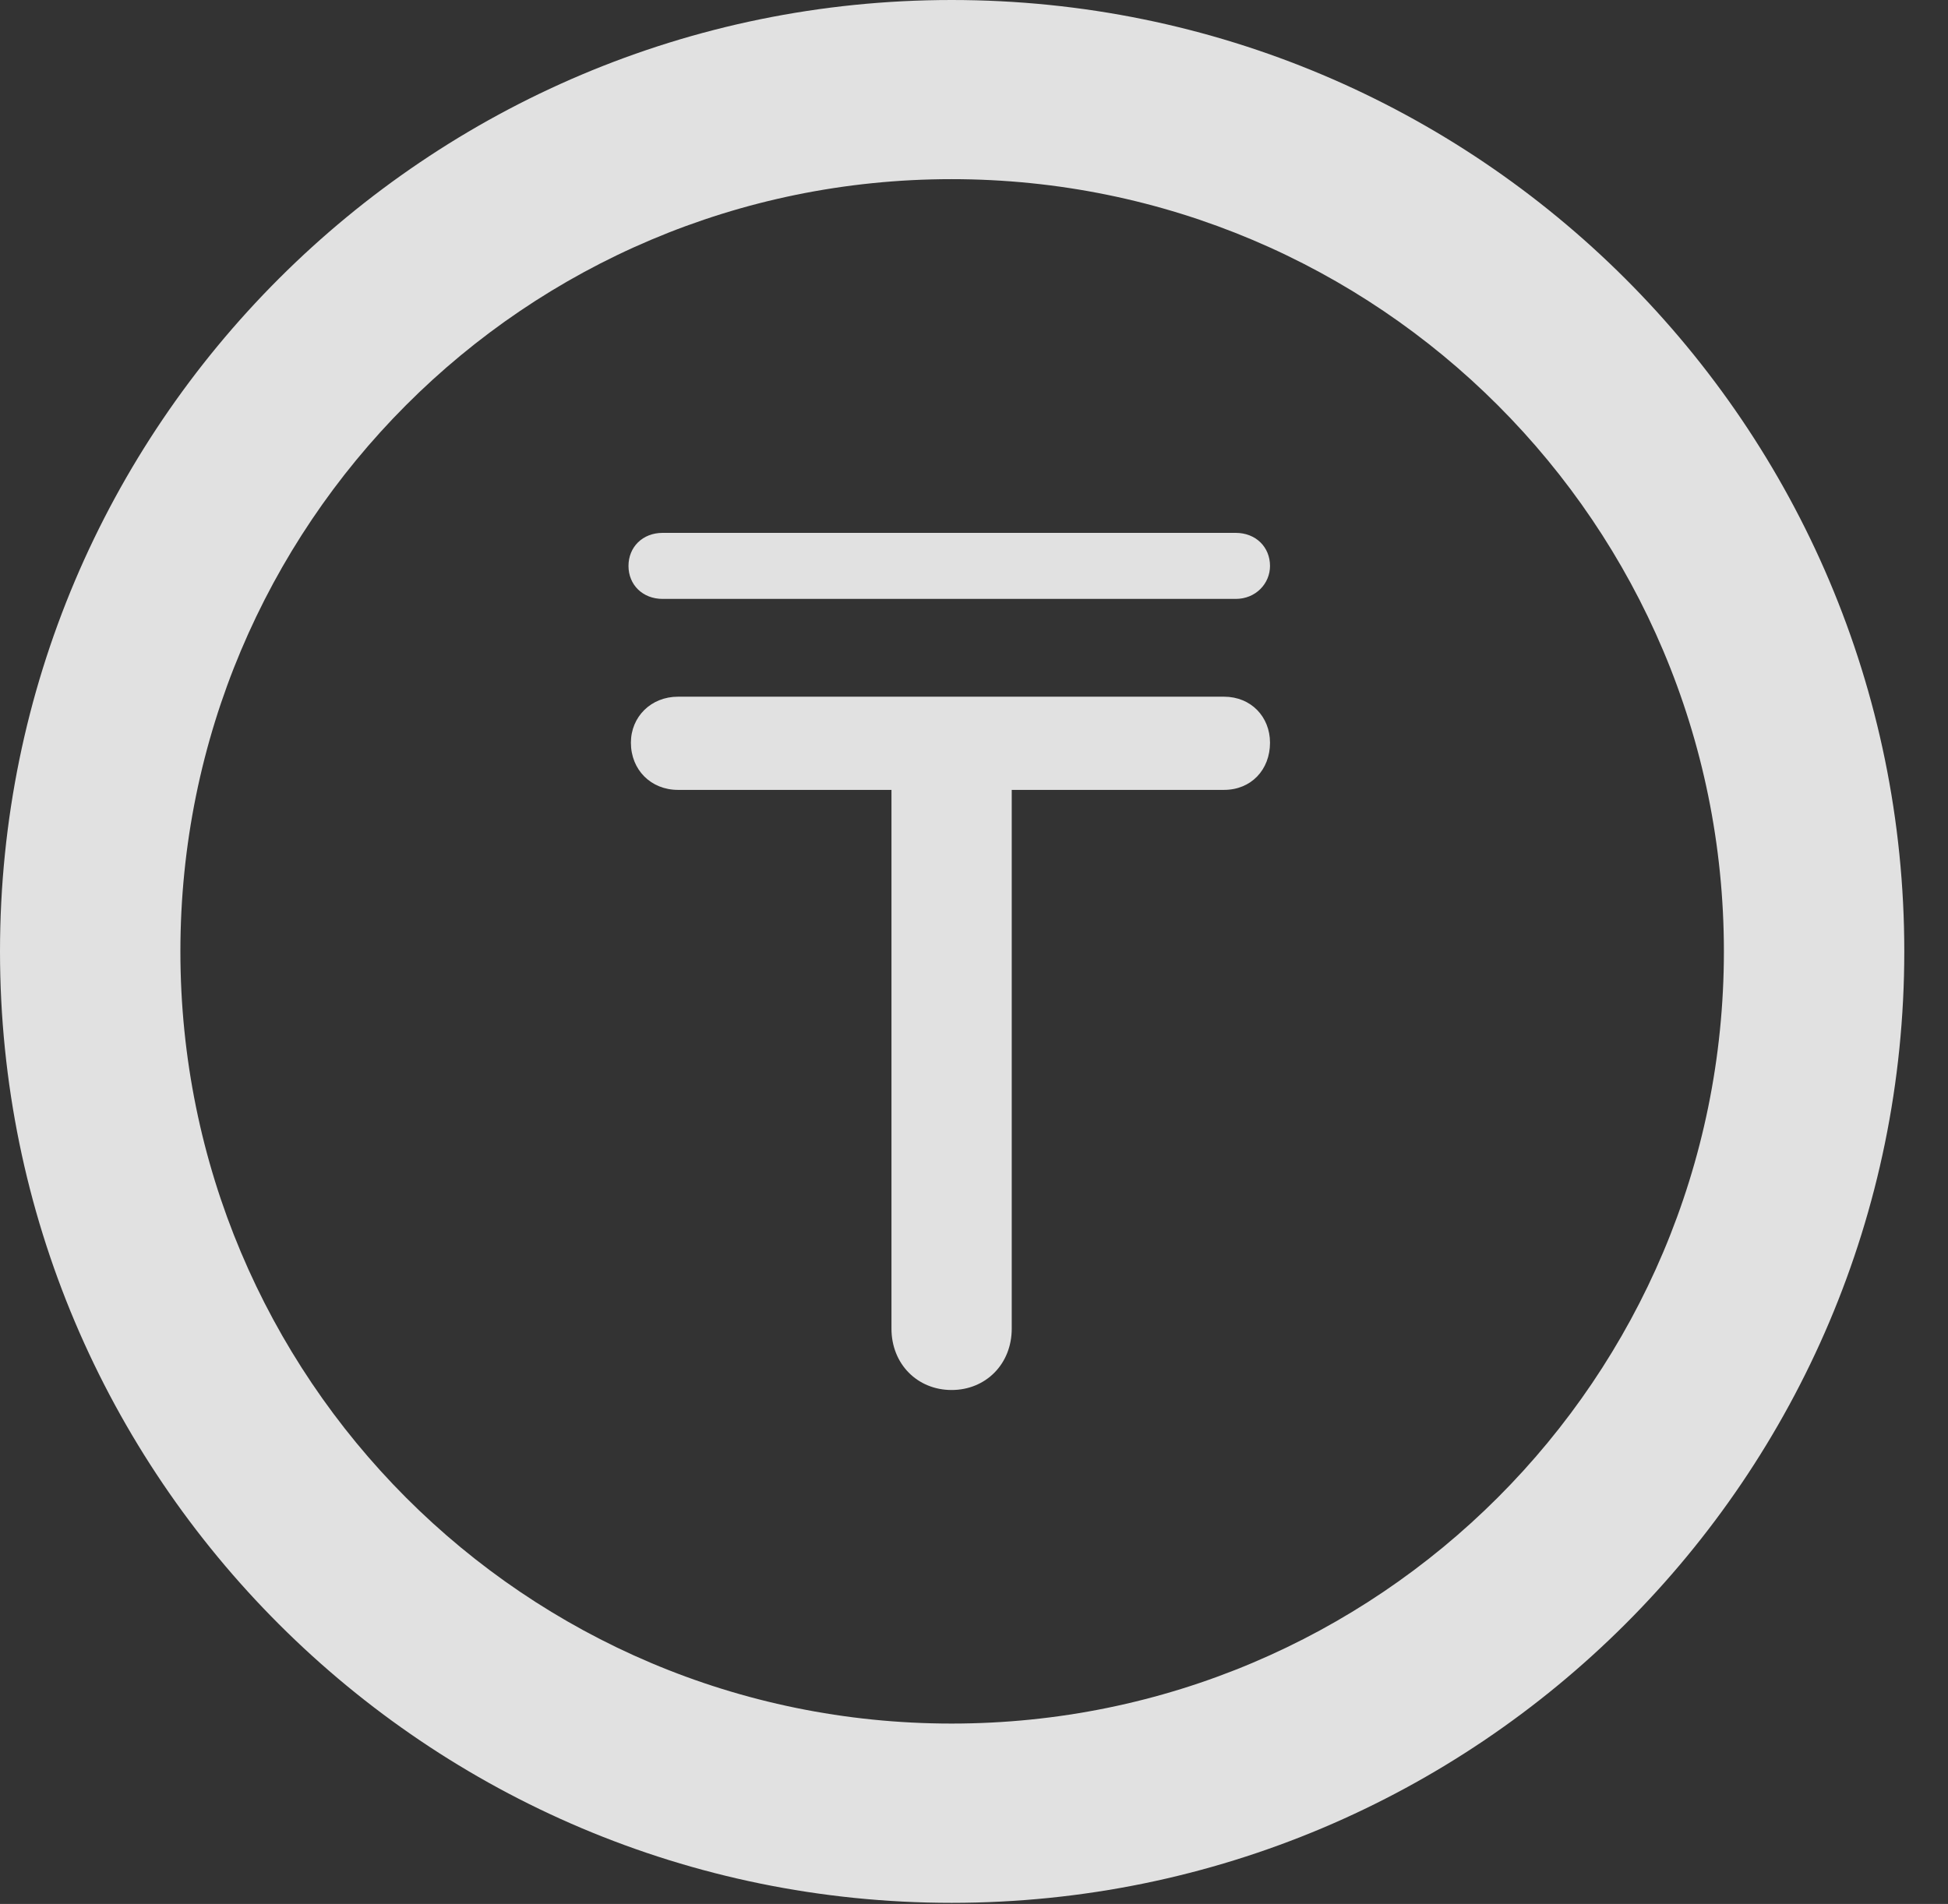 <?xml version="1.0" encoding="UTF-8"?>
<!--Generator: Apple Native CoreSVG 341-->
<!DOCTYPE svg
PUBLIC "-//W3C//DTD SVG 1.1//EN"
       "http://www.w3.org/Graphics/SVG/1.1/DTD/svg11.dtd">
<svg version="1.1" xmlns="http://www.w3.org/2000/svg" xmlns:xlink="http://www.w3.org/1999/xlink" viewBox="0 0 16.133 15.771">
 <rect x="0" y="0" width="16.133" height="15.771" fill="#333333" stroke="none"/>
 <g>
  <rect height="15.771" opacity="0" width="16.133" x="0" y="0"/>
  <path d="M7.881 15.762C12.236 15.762 15.771 12.236 15.771 7.881C15.771 3.525 12.236 0 7.881 0C3.535 0 0 3.525 0 7.881C0 12.236 3.535 15.762 7.881 15.762ZM7.881 14.277C4.346 14.277 1.494 11.416 1.494 7.881C1.494 4.346 4.346 1.484 7.881 1.484C11.416 1.484 14.277 4.346 14.277 7.881C14.277 11.416 11.416 14.277 7.881 14.277Z" fill="white" fill-opacity="0.85"/>
  <path d="M7.881 11.514C8.164 11.514 8.379 11.299 8.379 11.006L8.379 6.543L10.137 6.543C10.361 6.543 10.518 6.377 10.518 6.152C10.518 5.938 10.361 5.771 10.137 5.771L5.615 5.771C5.391 5.771 5.225 5.938 5.225 6.152C5.225 6.377 5.391 6.543 5.615 6.543L7.383 6.543L7.383 11.006C7.383 11.299 7.598 11.514 7.881 11.514ZM5.205 4.688C5.205 4.844 5.322 4.961 5.488 4.961L10.234 4.961C10.4 4.961 10.518 4.834 10.518 4.688C10.518 4.531 10.4 4.414 10.234 4.414L5.488 4.414C5.322 4.414 5.205 4.531 5.205 4.688Z" fill="white" fill-opacity="0.85"/>
 </g>
</svg>
